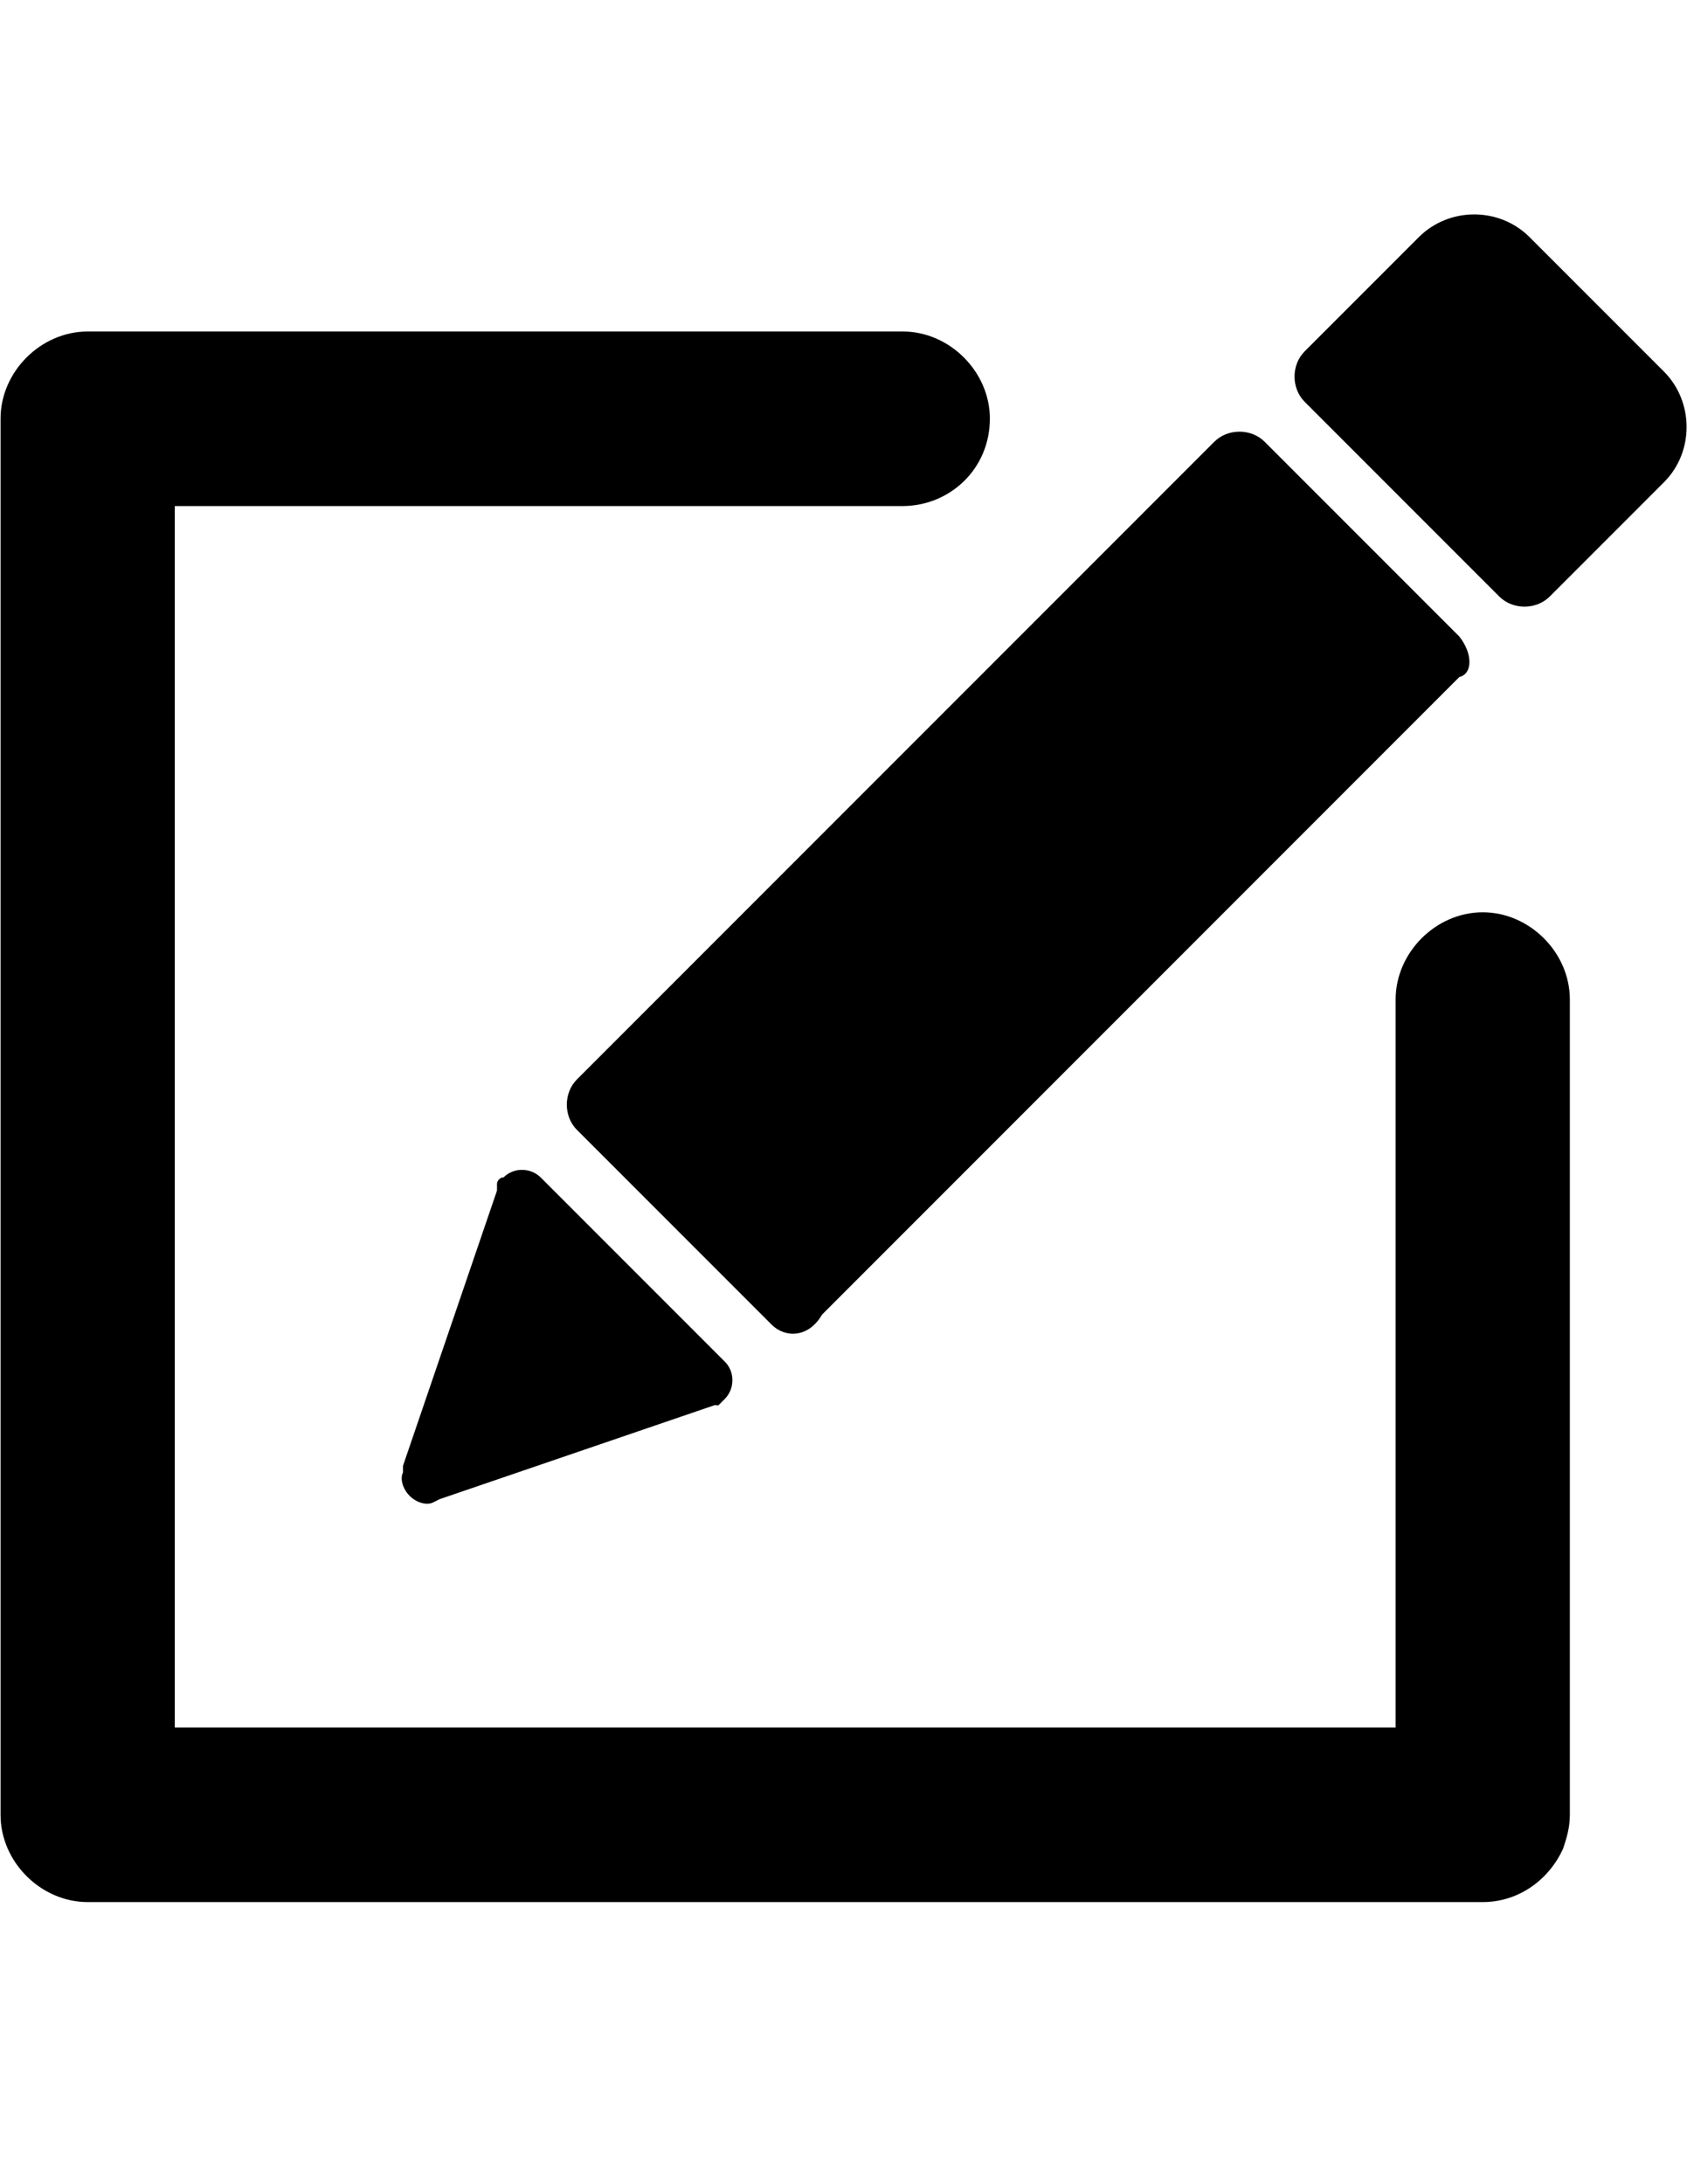 <?xml version="1.0" encoding="utf-8"?>
<!-- Generator: Adobe Illustrator 18.1.1, SVG Export Plug-In . SVG Version: 6.00 Build 0)  -->
<svg version="1.1" id="Слой_1" xmlns="http://www.w3.org/2000/svg" xmlns:xlink="http://www.w3.org/1999/xlink" x="0px" y="0px"
	 viewBox="0 0 612 792" enable-background="new 0 0 612 792" xml:space="preserve">
<path d="M603.6,174.9l-41.4,41.4c-4.9,4.9-13.4,4.9-18.3,0l-70.6-70.6c-4.9-4.9-4.9-13.4,0-18.3l41.4-41.4c11-11,29.2-11,40.2,0
	l48.7,48.7C614.6,145.7,614.6,164,603.6,174.9z M529.4,245.5L298.2,476.7c-4.9,8.5-13.4,8.5-18.3,3.6l-70.6-70.6
	c-4.9-4.9-4.9-13.4,0-18.3l231.2-231.2c4.9-4.9,13.4-4.9,18.3,0l70.6,70.6C534.3,237,534.3,244.3,529.4,245.5z M259.3,509.5
	l-99.8,34.1l-2.4,1.2c-2.4,1.2-6.1,0-8.5-2.4s-3.6-6.1-2.4-8.5v-2.4l34.1-99.8v-2.4c0-1.2,1.2-2.4,2.4-2.4c3.6-3.6,9.7-3.6,13.4,0
	l66.9,66.9c3.6,3.6,3.6,9.7,0,13.4c-1.2,1.2-1.2,1.2-2.4,2.4L259.3,509.5z M327.4,183.5h-264v442.9h442.9v-264
	c0-17,14.6-31.6,31.6-31.6c17,0,31.6,14.6,31.6,31.6V658c0,4.9-1.2,8.5-2.4,12.2c-4.9,11-15.8,19.5-29.2,19.5l0,0H31.8
	c-17,0-31.6-14.6-31.6-31.6V151.8c0-17,14.6-31.6,31.6-31.6h295.7c17,0,31.6,14.6,31.6,31.6C359.1,170.1,344.5,183.5,327.4,183.5z"
	/>
</svg>
